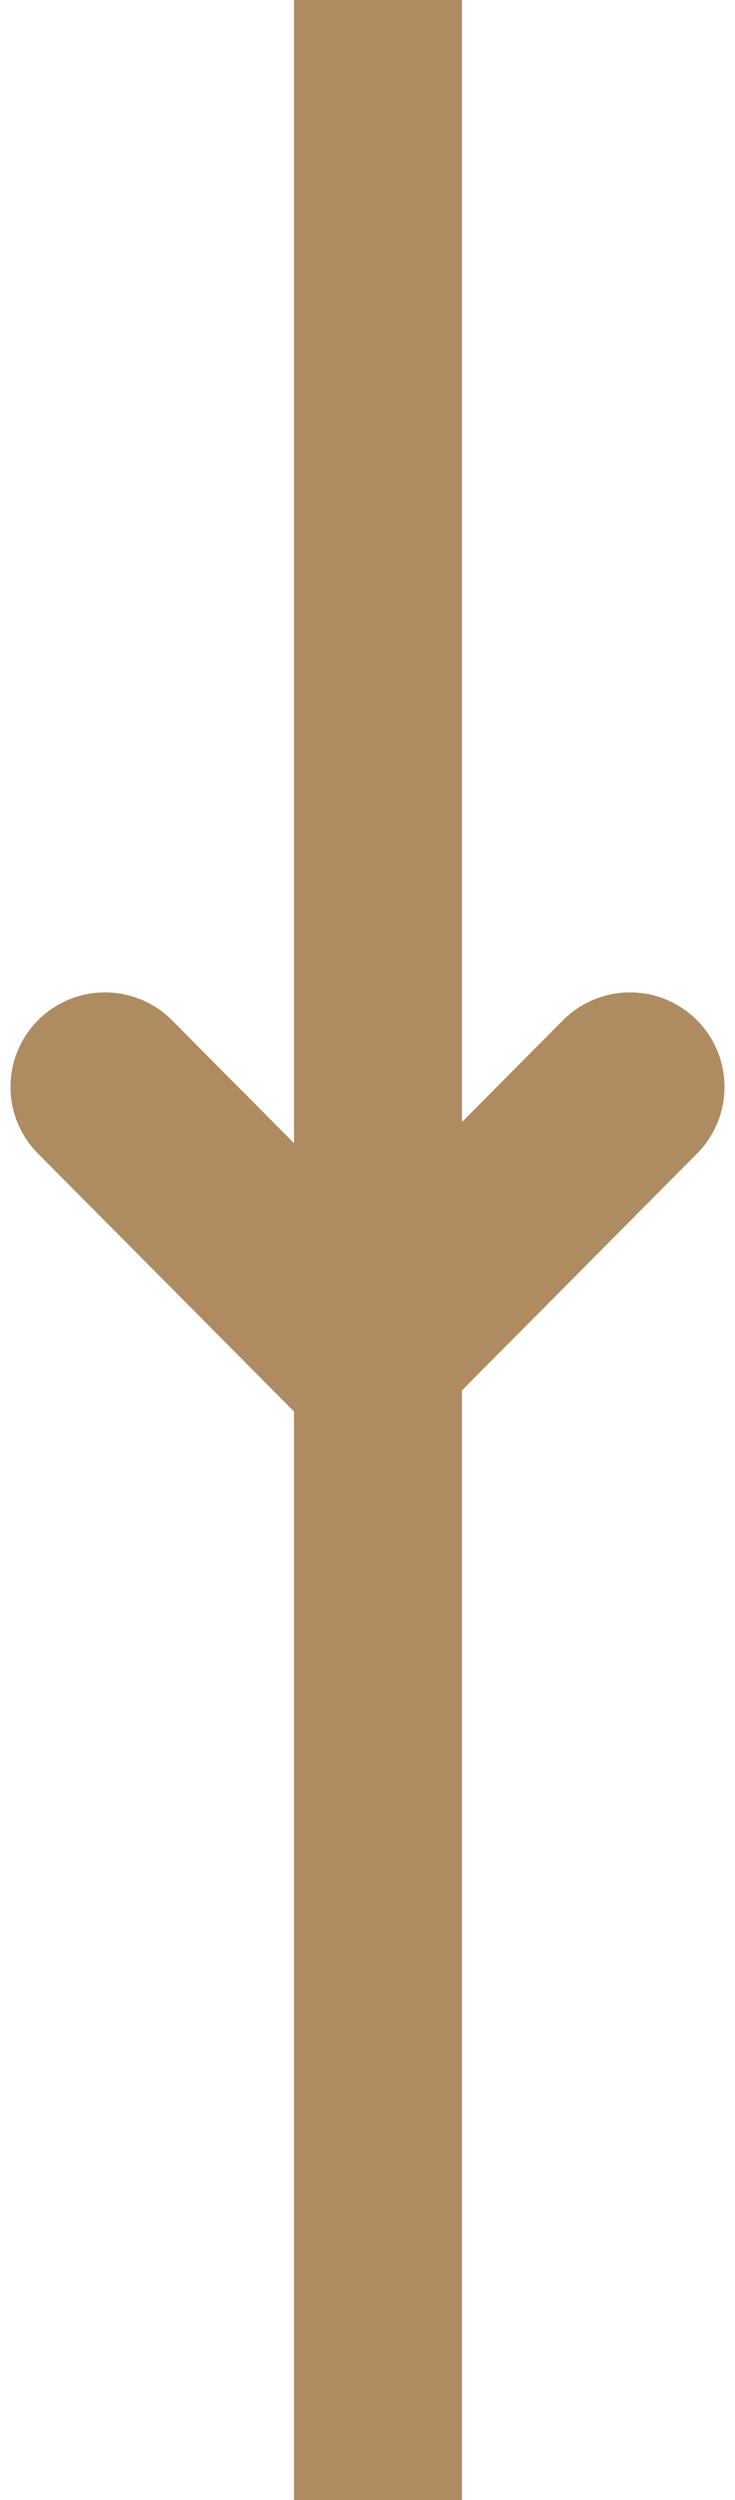 <svg width="35" height="119" viewBox="0 0 35 119" fill="none" xmlns="http://www.w3.org/2000/svg">
<path d="M18 0V119" stroke="#AE8B60" stroke-width="8"/>
<path d="M5 51.738L17.5 64.326L30 51.738" stroke="#AE8B60" stroke-width="9" stroke-linecap="round" stroke-linejoin="round"/>
</svg>

